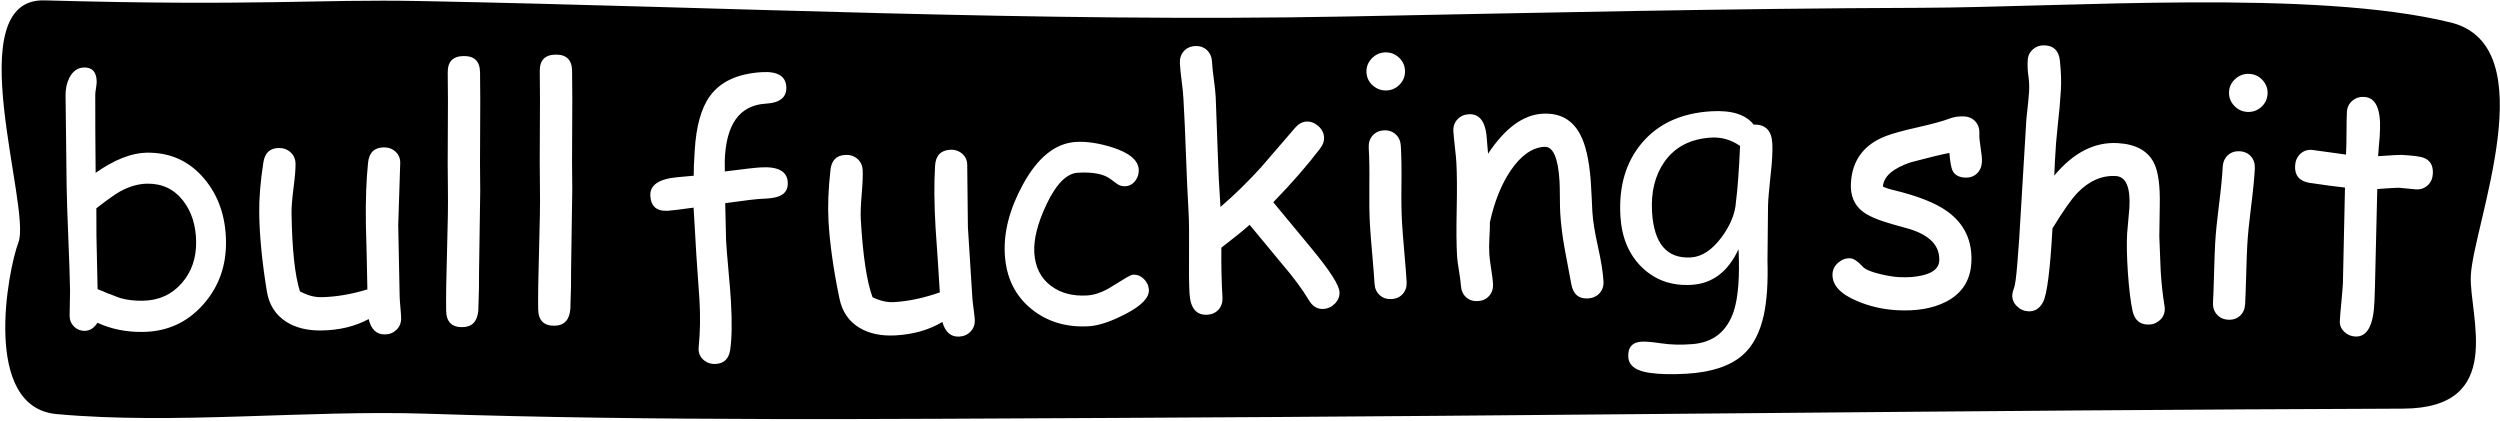 <?xml version="1.0" encoding="utf-8"?>
<!-- Generator: Adobe Illustrator 15.0.0, SVG Export Plug-In . SVG Version: 6.00 Build 0)  -->
<!DOCTYPE svg PUBLIC "-//W3C//DTD SVG 1.1//EN" "http://www.w3.org/Graphics/SVG/1.1/DTD/svg11.dtd">
<svg version="1.1" id="Layer_1" xmlns="http://www.w3.org/2000/svg" xmlns:xlink="http://www.w3.org/1999/xlink" x="0px" y="0px"
	 width="2341.67px" height="393.932px" viewBox="0 0 2341.67 393.932" enable-background="new 0 0 2341.67 393.932"
	 xml:space="preserve">
<g>
	<path d="M1602.938,128.86c-19.435,1.133-34.079,8.711-43.934,22.73c-8.81,12.625-12.669,28.245-11.583,46.86
		c0.864,14.832,4.326,25.818,10.389,32.956c6.06,7.139,14.715,10.378,25.97,9.723c10.328-0.603,20.01-7.019,29.05-19.246
		c8.169-11.252,12.561-22.182,13.174-32.79c1.504-11.172,2.794-28.644,3.871-52.414c-4.277-2.931-8.66-5.037-13.146-6.315
		C1612.239,129.088,1607.642,128.586,1602.938,128.86z"/>
	<path d="M137.846,172.045c-8.401,0.13-16.971,2.621-25.708,7.468c-4.267,2.424-11.564,7.609-21.893,15.555l0.103,26.59l0.524,23.97
		l0.543,25.199c4.952,2.18,11.912,4.941,20.878,8.285c6.381,1.85,13.515,2.712,21.405,2.59c14.854-0.229,26.966-5.643,36.331-16.24
		c9.366-10.596,13.929-23.679,13.688-39.252c-0.236-15.264-4.275-27.96-12.117-38.086
		C163.133,177.188,151.88,171.828,137.846,172.045z"/>
	<path d="M15.256,232.289c0.269-0.698,0.881-2.293,2-5.204c0.001-0.003,0.002-0.007,0.003-0.01
		C16.429,229.234,15.603,231.387,15.256,232.289z"/>
	<path d="M15.256,232.289c-0.054,0.142-0.1,0.26-0.126,0.33C15.158,232.544,15.202,232.429,15.256,232.289z"/>
	<path d="M15.13,232.619C15.074,232.763,15.07,232.774,15.13,232.619L15.13,232.619z"/>
	<path d="M2314.329,258.33c2.091-47.162,70.963-215.215-18.943-237.287c-127.88-31.396-358.701-14.162-497.066-13.719
		c-178.366,0.571-356.868,4.649-535.092,8.1C971.641,21.068,684.073,6.53,393.075,0.975c-96.908-1.85-151.732,4.927-351.37-0.624
		c-81.264-2.26-11.977,194.196-24.445,226.724c1.88-4.892,3.756-9.774-0.003,0.01c-9.791,25.479-34.613,154.348,35.732,160.773
		c110.698,10.11,234.474-4.048,347.119-0.341c214.565,7.063,430.007,4.919,644.952,3.933
		c401.949-1.847,803.802-7.289,1205.791-8.688C2347.692,382.425,2312.659,295.905,2314.329,258.33z M190.017,285.596
		c-14.808,16.521-33.43,24.956-55.866,25.303c-15.674,0.242-29.962-2.611-42.862-8.561c-3.204,4.969-7.162,7.489-11.873,7.563
		c-3.895,0.061-7.22-1.248-9.974-3.92c-2.758-2.671-4.167-6.057-4.23-10.155c-0.041-2.663,0.025-6.61,0.201-11.839
		c0.174-5.229,0.242-9.173,0.201-11.838c-0.168-10.858-0.703-27.119-1.6-48.777c-0.899-21.658-1.432-37.917-1.6-48.777
		c-0.116-7.478-0.284-21.642-0.503-42.492c-0.222-20.848-0.388-35.063-0.505-42.646c-0.095-6.146,1.099-11.699,3.585-16.656
		c3.284-6.3,7.896-9.498,13.839-9.59c7.684-0.119,11.594,4.278,11.731,13.191c0.022,1.436-0.202,3.538-0.67,6.313
		c-0.472,2.774-0.693,4.879-0.671,6.312l0.06,33.661l0.298,39.19c8.819-6.182,17.225-10.846,25.222-13.993
		c7.994-3.145,15.527-4.774,22.596-4.884c22.025-0.34,40.032,7.835,54.022,24.526c13.154,15.681,19.91,35.098,20.268,58.249
		C212.048,249.135,204.824,269.074,190.017,285.596z M371.442,308.844c-2.929,2.861-6.542,4.328-10.845,4.395
		c-7.89,0.122-12.983-4.668-15.286-14.365c-12.704,6.855-27.405,10.414-44.102,10.672c-13.422,0.208-24.583-2.594-33.484-8.396
		c-9.835-6.405-15.771-15.896-17.809-28.469c-4.415-27.084-6.787-51.232-7.115-72.439c-0.217-14.034,1.073-30.039,3.869-48.016
		c1.296-8.934,6.093-13.466,14.392-13.594c4.404-0.068,8.114,1.284,11.129,4.055c3.014,2.773,4.556,6.361,4.624,10.765
		c0.073,4.713-0.555,12.254-1.879,22.623c-1.326,10.372-1.946,18.271-1.862,23.701c0.265,17.109,1.053,31.75,2.37,43.922
		c1.314,12.176,3.156,21.932,5.524,29.273c3.409,1.791,6.759,3.149,10.054,4.071c3.292,0.924,6.527,1.359,9.704,1.31
		c13.727-0.212,28.188-2.638,43.387-7.279l-0.636-31.192l-0.769-29.808c-0.342-22.128,0.333-41.352,2.029-57.671
		c0.98-9.442,5.876-14.232,14.688-14.369c4.403-0.068,8.113,1.311,11.13,4.132c3.015,2.824,4.453,6.387,4.315,10.693l-1.868,58.13
		c0.114,7.376,0.335,18.439,0.666,33.19c0.329,14.75,0.553,25.813,0.667,33.189c0.035,2.256,0.266,5.684,0.697,10.288
		c0.429,4.604,0.662,8.035,0.697,10.287C375.799,302.344,374.369,305.979,371.442,308.844z M449.82,178.749l-1.125,76.41
		c0.125,8.094-0.102,19.983-0.678,35.67c-0.867,10.26-5.808,15.461-14.821,15.6c-10.041,0.156-15.141-4.991-15.302-15.44
		c-0.191-12.395,0.083-31.024,0.827-55.886c0.742-24.858,1.019-43.488,0.827-55.885c-0.25-16.186-0.282-34.707-0.091-55.563
		c0.189-20.854,0.16-39.375-0.09-55.564c-0.158-10.243,4.78-15.444,14.822-15.6c10.142-0.157,15.292,4.889,15.451,15.132
		c0.25,16.188,0.28,34.709,0.091,55.563C449.537,144.043,449.569,162.564,449.82,178.749z M536.028,177.417l-1.125,76.409
		c0.125,8.095-0.102,19.983-0.678,35.671c-0.867,10.258-5.808,15.46-14.821,15.6c-10.041,0.154-15.141-4.992-15.302-15.441
		c-0.191-12.395,0.083-31.023,0.827-55.885c0.742-24.859,1.019-43.489,0.827-55.886c-0.25-16.186-0.282-34.707-0.091-55.563
		c0.189-20.854,0.16-39.375-0.09-55.563c-0.158-10.243,4.78-15.444,14.822-15.6c10.142-0.157,15.292,4.889,15.451,15.131
		c0.25,16.188,0.28,34.709,0.091,55.563C535.745,142.71,535.778,161.231,536.028,177.417z M726.689,184.749
		c-3.443,0.817-7.496,1.285-12.158,1.402c-4.665,0.119-16.412,1.497-35.245,4.134l0.813,35.053
		c0.37,6.343,1.128,15.844,2.278,28.502c1.148,12.66,1.906,22.11,2.27,28.349c1.134,19.434,0.891,34.636-0.726,45.61
		c-1.264,8.284-5.78,12.652-13.553,13.107c-4.195,0.244-7.853-0.903-10.977-3.439c-3.125-2.539-4.806-5.854-5.044-9.944
		c-0.048-0.819-0.007-1.847,0.128-3.087c1.373-13.42,1.602-27.957,0.689-43.607l-2.904-41.857l-2.596-44.495
		c-12.727,1.771-20.776,2.751-24.152,2.948c-10.332,0.603-15.786-4.056-16.364-13.979c-0.591-10.126,8.049-15.965,25.919-17.522
		l14.702-1.319c-0.027-5.745,0.287-13.565,0.941-23.456c1.334-22.862,6.086-39.92,14.257-51.173
		c9.879-13.61,26.121-21.076,48.728-22.394c14.625-0.853,22.229,3.682,22.808,13.602c0.572,9.82-5.792,15.117-19.086,15.893
		c-24.754,1.444-37.611,19.437-38.572,53.978l0.095,9.538c17.315-2.241,28.53-3.511,33.646-3.81
		c16.263-0.948,24.693,3.693,25.29,13.92C738.313,178.171,734.583,182.853,726.689,184.749z M909.214,310.425
		c-2.805,2.984-6.352,4.604-10.648,4.854c-7.877,0.459-13.17-4.107-15.886-13.699c-12.399,7.394-26.933,11.579-43.604,12.551
		c-13.401,0.781-24.671-1.539-33.813-6.957c-10.101-5.978-16.436-15.205-19.011-27.679c-5.57-26.871-8.973-50.896-10.208-72.068
		c-0.817-14.012-0.214-30.059,1.81-48.138c0.912-8.982,5.511-13.715,13.796-14.198c4.397-0.256,8.161,0.936,11.292,3.575
		c3.131,2.641,4.824,6.16,5.081,10.557c0.275,4.706-0.03,12.266-0.909,22.683c-0.881,10.419-1.163,18.337-0.846,23.759
		c0.997,17.082,2.411,31.676,4.248,43.78c1.834,12.108,4.091,21.776,6.772,29.01c3.483,1.645,6.887,2.856,10.219,3.639
		c3.329,0.78,6.579,1.076,9.751,0.892c13.706-0.8,28.049-3.843,43.035-9.13l-1.971-31.137l-2.044-29.746
		c-1.289-22.094-1.437-41.329-0.44-57.706c0.575-9.475,5.261-14.47,14.059-14.983c4.396-0.256,8.162,0.962,11.297,3.651
		c3.133,2.692,4.722,6.191,4.769,10.499l0.622,58.157c0.43,7.364,1.124,18.407,2.086,33.131c0.96,14.724,1.657,25.766,2.087,33.132
		c0.131,2.251,0.508,5.666,1.137,10.248c0.626,4.582,1.006,7.999,1.137,10.247C913.288,303.744,912.014,307.437,909.214,310.425z
		 M1053.759,294.37c-13.451,6.943-24.729,10.68-33.831,11.211c-20.969,1.225-38.83-4.098-53.583-15.964
		c-15.503-12.437-23.892-29.55-25.163-51.335c-1.211-20.765,4.443-42.596,16.963-65.495c13.91-25.444,30.479-38.727,49.71-39.848
		c10.023-0.585,21.361,1.116,34.013,5.098c16.001,5.123,24.254,12.031,24.762,20.724c0.227,3.889-0.851,7.416-3.229,10.58
		c-2.383,3.168-5.467,4.861-9.25,5.082c-2.967,0.173-5.602-0.57-7.905-2.233c-2.305-1.66-4.529-3.301-6.676-4.921
		c-6.316-4.455-16.327-6.284-30.032-5.484c-10.433,0.608-20.223,10.52-29.363,29.732c-8.313,17.625-12.103,32.676-11.375,45.156
		c0.788,13.501,6.012,23.872,15.67,31.106c9.016,6.763,20.274,9.748,33.776,8.96c6.137-0.358,12.585-2.375,19.351-6.056
		l17.242-10.55c2.974-1.815,5.125-2.762,6.456-2.841c3.783-0.221,7.146,1.1,10.082,3.953c2.939,2.858,4.522,6.23,4.749,10.116
		C1076.561,278.828,1069.103,286.497,1053.759,294.37z M1250.457,284.282c-3.05,3.153-6.672,4.854-10.864,5.098
		c-5.628,0.328-10.146-2.385-13.562-8.138c-5.923-10.019-14.664-21.774-26.227-35.264l-29.314-35.392
		c-5.659,5.052-14.48,12.186-26.463,21.403c-0.201,15.923,0.138,31.397,1.016,46.434c0.269,4.602-0.919,8.42-3.566,11.446
		c-2.646,3.025-6.169,4.671-10.566,4.927c-10.332,0.603-15.901-6.051-16.712-19.963c-0.496-8.488-0.649-21.229-0.46-38.228
		c0.188-16.997,0.036-29.739-0.459-38.23c-0.907-15.546-1.713-33.332-2.419-53.356c-0.707-20.023-1.508-37.707-2.403-53.05
		c-0.269-4.602-0.814-10.009-1.638-16.222c-0.823-6.211-1.37-11.621-1.638-16.223c-0.269-4.603,0.917-8.418,3.565-11.446
		c2.645-3.026,6.167-4.671,10.566-4.927c4.396-0.257,8.086,0.966,11.066,3.665c2.979,2.701,4.605,6.351,4.874,10.954
		c0.274,4.706,0.852,10.241,1.739,16.602c0.883,6.364,1.463,11.898,1.738,16.602l1.807,49.466
		c0.525,17.828,1.409,35.634,2.655,53.419c13.288-11.448,26.009-23.891,38.155-37.326l31.725-36.797
		c3.17-3.673,6.699-5.625,10.589-5.853c3.988-0.232,7.687,1.145,11.094,4.126c3.407,2.983,5.232,6.571,5.478,10.765
		c0.203,3.478-1.081,6.991-3.852,10.539c-11.721,15.463-26.294,32.17-43.722,50.121l36.104,43.617
		c16.897,20.466,25.533,33.919,25.909,40.363C1254.909,277.507,1253.505,281.128,1250.457,284.282z M1284.577,55.063
		c3.376-3.685,7.521-5.673,12.43-5.959c4.91-0.286,9.23,1.208,12.963,4.478c3.731,3.272,5.74,7.363,6.027,12.272
		c0.287,4.91-1.233,9.208-4.561,12.89c-3.325,3.686-7.443,5.669-12.354,5.956c-4.908,0.286-9.255-1.204-13.037-4.474
		c-3.786-3.267-5.818-7.358-6.105-12.267C1279.655,63.048,1281.198,58.75,1284.577,55.063z M1314.046,275.184
		c-2.596,3.025-6.146,4.669-10.645,4.931c-4.396,0.258-8.087-0.964-11.067-3.665c-2.979-2.697-4.6-6.297-4.863-10.8
		c-0.356-6.137-1.072-15.306-2.145-27.51c-1.071-12.199-1.784-21.371-2.142-27.508c-0.563-9.613-0.751-21.637-0.566-36.068
		c0.184-14.429-0.003-26.452-0.563-36.068c-0.268-4.603,0.917-8.417,3.565-11.446c2.645-3.026,6.165-4.67,10.566-4.927
		c4.396-0.257,8.087,0.967,11.065,3.665c2.979,2.701,4.606,6.351,4.874,10.954c0.561,9.616,0.747,21.639,0.564,36.068
		c-0.187,14.432,0.002,26.456,0.564,36.069c0.357,6.137,1.07,15.309,2.143,27.509c1.07,12.202,1.787,21.37,2.144,27.509
		C1317.806,268.398,1316.64,272.161,1314.046,275.184z M1498.215,274.678c-2.75,2.981-6.327,4.602-10.723,4.858
		c-8.798,0.513-14.039-4.007-15.725-13.553l-6.255-33.352c-2.132-11.883-3.5-23.042-4.109-33.475
		c-0.167-2.862-0.272-7.731-0.313-14.606c-0.042-6.873-0.147-11.743-0.314-14.608c-1.289-22.093-6.023-32.901-14.206-32.424
		c-11.456,0.668-22.005,8.111-31.644,22.321c-8.689,12.926-15.14,29.006-19.355,48.237c0.026,4.001-0.141,9.04-0.504,15.117
		c-0.315,5.15-0.331,10.129-0.051,14.936c0.179,3.068,0.754,7.653,1.725,13.755c0.973,6.102,1.547,10.687,1.726,13.755
		c0.27,4.603-0.92,8.417-3.563,11.446c-2.649,3.026-6.17,4.669-10.567,4.926c-4.503,0.263-8.217-0.958-11.144-3.66
		c-2.929-2.703-4.528-6.356-4.795-10.958c-0.179-3.069-0.782-7.653-1.803-13.751c-1.026-6.099-1.625-10.681-1.804-13.749
		c-0.615-10.533-0.727-25.18-0.33-43.934c0.392-18.752,0.284-33.396-0.332-43.933c-0.19-3.272-0.654-8.122-1.387-14.545
		c-0.735-6.422-1.196-11.269-1.388-14.544c-0.257-4.396,0.991-8.086,3.741-11.071c2.752-2.982,6.275-4.6,10.571-4.851
		c9.408-0.549,14.963,5.8,16.66,19.042l1.507,17.924c15.846-23.913,32.823-36.399,50.928-37.456
		c16.362-0.955,28.19,5.591,35.476,19.637c4.959,9.359,8.191,23.438,9.7,42.232l0.904,15.496l0.679,14.277
		c0.494,8.492,2.232,19.398,5.219,32.718c2.983,13.322,4.721,24.179,5.209,32.565
		C1502.212,267.953,1500.966,271.693,1498.215,274.678z M1658.524,163.335c-1.532,14.252-2.35,23.948-2.461,29.086l-0.521,51.757
		c0.58,20.492-0.542,37.337-3.362,50.537c-3.638,16.839-10.288,29.49-19.956,37.957c-11.718,10.229-29.189,16.021-52.406,17.375
		c-13.604,0.794-25.063,0.539-34.375-0.766c-13.036-1.806-19.791-6.749-20.263-14.828c-0.532-9.104,3.652-13.914,12.552-14.434
		c3.683-0.214,9.871,0.321,18.566,1.61c8.697,1.286,18.257,1.526,28.677,0.714c19.622-1.453,32.618-11.756,38.994-30.91
		c4.18-12.766,5.671-32.094,4.468-57.991c-4.926,10.552-11.055,18.606-18.374,24.165c-7.321,5.557-15.892,8.624-25.71,9.197
		c-18.515,1.08-33.945-4.356-46.289-16.313c-12.348-11.954-19.108-28.005-20.282-48.157c-1.611-27.617,5.015-50.325,19.887-68.127
		c15.349-18.342,37.143-28.338,65.373-29.985c9.513-0.555,17.562,0.208,24.149,2.286c6.585,2.079,11.712,5.475,15.371,10.188
		c10.963-0.332,16.791,5.436,17.483,17.3C1660.468,141.26,1659.962,151.039,1658.524,163.335z M1856.397,151.708
		c-0.257,4.604-1.873,8.26-4.845,10.966c-2.977,2.707-6.661,3.938-11.06,3.691c-5.626-0.314-9.46-2.427-11.497-6.338
		c-1.386-2.745-2.407-8.343-3.063-16.796c-7.782,1.516-19.798,4.434-36.048,8.758c-16.839,5.626-25.578,13.245-26.216,22.854
		c3.007,1.298,5.978,2.285,8.917,2.961c23.291,5.513,40.463,12.27,51.51,20.276c16.07,11.675,23.541,27.691,22.401,48.047
		c-0.934,16.677-8.85,28.854-23.75,36.539c-12.358,6.285-27.692,8.917-46.004,7.893c-13.402-0.751-26.063-3.718-37.983-8.899
		c-15.436-6.609-22.864-15.029-22.291-25.259c0.228-4.091,2.04-7.583,5.434-10.472c3.395-2.888,7.136-4.219,11.229-3.989
		c3.169,0.178,7.125,2.861,11.862,8.053c2.324,2.491,7.74,4.743,16.247,6.758c6.783,1.61,12.53,2.548,17.236,2.812
		c8.595,0.481,16.221-0.117,22.882-1.799c9.68-2.433,14.701-6.873,15.062-13.317c0.779-13.911-8.415-23.868-27.575-29.866
		l-15.761-4.422c-13.439-3.728-22.914-7.748-28.419-12.058c-7.966-6.191-11.626-15.067-10.978-26.628
		c1.195-21.38,12.123-36.058,32.788-44.036c6.292-2.418,16.296-5.168,30.016-8.249c13.718-3.081,23.566-5.786,29.547-8.121
		c4.295-1.607,8.901-2.272,13.813-1.997c4.396,0.246,7.923,1.881,10.575,4.901c2.653,3.023,3.854,6.834,3.595,11.438
		c-0.165,2.968,0.229,7.351,1.187,13.15C1856.166,144.361,1856.564,148.743,1856.397,151.708z M2027.67,290.13
		c-0.235,4.197-1.964,7.611-5.191,10.254c-3.226,2.642-6.987,3.843-11.285,3.603c-7.265-0.407-11.803-4.562-13.617-12.461
		c-1.886-8.519-3.367-20.558-4.444-36.114c-1.012-14.935-1.25-27.161-0.719-36.675c0.148-2.659,0.502-6.692,1.063-12.101
		c0.557-5.407,0.914-9.44,1.063-12.101c1.075-19.231-3.195-29.117-12.811-29.655c-12.993-0.727-24.934,4.506-35.82,15.697
		c-5.554,5.746-13.36,16.853-23.413,33.323c-2.182,38.977-5.11,61.955-8.785,68.931c-3.218,6.182-7.847,9.105-13.881,8.767
		c-4.195-0.234-7.798-1.874-10.808-4.915c-3.012-3.039-4.401-6.607-4.174-10.7c0.081-1.432,0.667-3.657,1.76-6.675
		c0.961-2.509,1.94-9.946,2.941-22.308l1.731-22.685l6.77-112.759c1.425-12.644,2.263-21.166,2.509-25.565
		c0.293-5.217,0.081-10.18-0.63-14.89c-0.711-4.708-0.926-9.569-0.646-14.583c0.241-4.296,1.92-7.767,5.047-10.416
		c3.124-2.646,6.835-3.851,11.131-3.61c8.387,0.469,13.044,5.247,13.976,14.328c1.079,10.015,1.399,19.012,0.953,26.991
		c-0.602,10.741-1.589,21.923-2.956,33.545c-1.237,11.117-2.121,22.305-2.647,33.563l-0.602,13.512
		c9.017-10.783,18.464-18.693,28.343-23.735c9.876-5.039,20.186-7.26,30.926-6.659c16.981,0.95,28.334,7.127,34.061,18.531
		c4.065,8.027,5.89,21.264,5.474,39.711l-0.412,29.377l1.282,32.089c0.762,12.05,1.911,22.684,3.449,31.903
		C2027.616,287.41,2027.739,288.903,2027.67,290.13z M2112.028,158.008c-0.538,9.617-1.723,21.584-3.549,35.898
		c-1.828,14.315-3.011,26.283-3.547,35.897c-0.345,6.138-0.681,15.331-1.006,27.574c-0.327,12.245-0.659,21.437-1.004,27.574
		c-0.251,4.503-1.838,8.107-4.76,10.815c-2.923,2.712-6.636,3.939-11.137,3.688c-4.397-0.246-7.925-1.88-10.577-4.901
		c-2.653-3.021-3.854-6.781-3.602-11.285c0.345-6.137,0.679-15.328,1.004-27.574c0.324-12.242,0.66-21.436,1.005-27.573
		c0.537-9.615,1.72-21.581,3.548-35.898c1.825-14.314,3.01-26.28,3.549-35.898c0.258-4.603,1.87-8.257,4.847-10.965
		c2.972-2.705,6.657-3.937,11.059-3.691c4.396,0.246,7.923,1.881,10.578,4.902C2111.086,149.593,2112.286,153.405,2112.028,158.008z
		 M2123.948,88.023c-0.275,4.91-2.275,9.006-5.999,12.286c-3.724,3.282-8.041,4.784-12.952,4.509
		c-4.909-0.275-9.058-2.25-12.442-5.93c-3.39-3.677-4.942-7.973-4.668-12.882c0.274-4.911,2.298-9.004,6.075-12.283
		c3.773-3.276,8.119-4.779,13.027-4.504c4.911,0.275,9.033,2.251,12.369,5.925C2122.693,78.82,2124.223,83.112,2123.948,88.023z
		 M2278.777,162.721c-0.252,4.503-1.868,8.131-4.844,10.889c-2.978,2.758-6.664,4.014-11.063,3.768
		c-2.147-0.12-4.674-0.363-7.578-0.732c-2.903-0.367-5.43-0.612-7.579-0.732c-2.354-0.131-9.354,0.247-20.997,1.134l-2.159,90.852
		l-0.225,6.76l-0.283,7.834c-0.848,22.427-6.845,33.327-17.993,32.704c-4.094-0.229-7.573-1.76-10.441-4.586
		c-2.87-2.83-4.191-6.238-3.969-10.228c0.217-3.887,0.696-9.709,1.438-17.467c0.742-7.756,1.224-13.579,1.44-17.469l1.945-89.784
		c-7.451-0.725-18.758-2.229-33.919-4.515c-9.037-1.737-13.306-7.056-12.809-15.957c0.251-4.5,1.842-8.156,4.771-10.969
		c2.929-2.812,6.541-4.099,10.838-3.858l32.078,4.412c0.292-5.217,0.453-12.212,0.481-20.984c0.027-8.772,0.151-15.101,0.368-18.99
		c0.24-4.296,1.922-7.767,5.047-10.416c3.124-2.646,6.835-3.85,11.131-3.61c9.208,0.515,14.159,8.334,14.85,23.458
		c0.097,3.804-0.006,8.365-0.302,13.683l-0.806,8.883l-0.686,9.505c12.774-0.926,20.086-1.34,21.928-1.237
		c10.637,0.595,17.564,1.498,20.781,2.703C2276.347,150.17,2279.199,155.152,2278.777,162.721z"/>
</g>
</svg>
